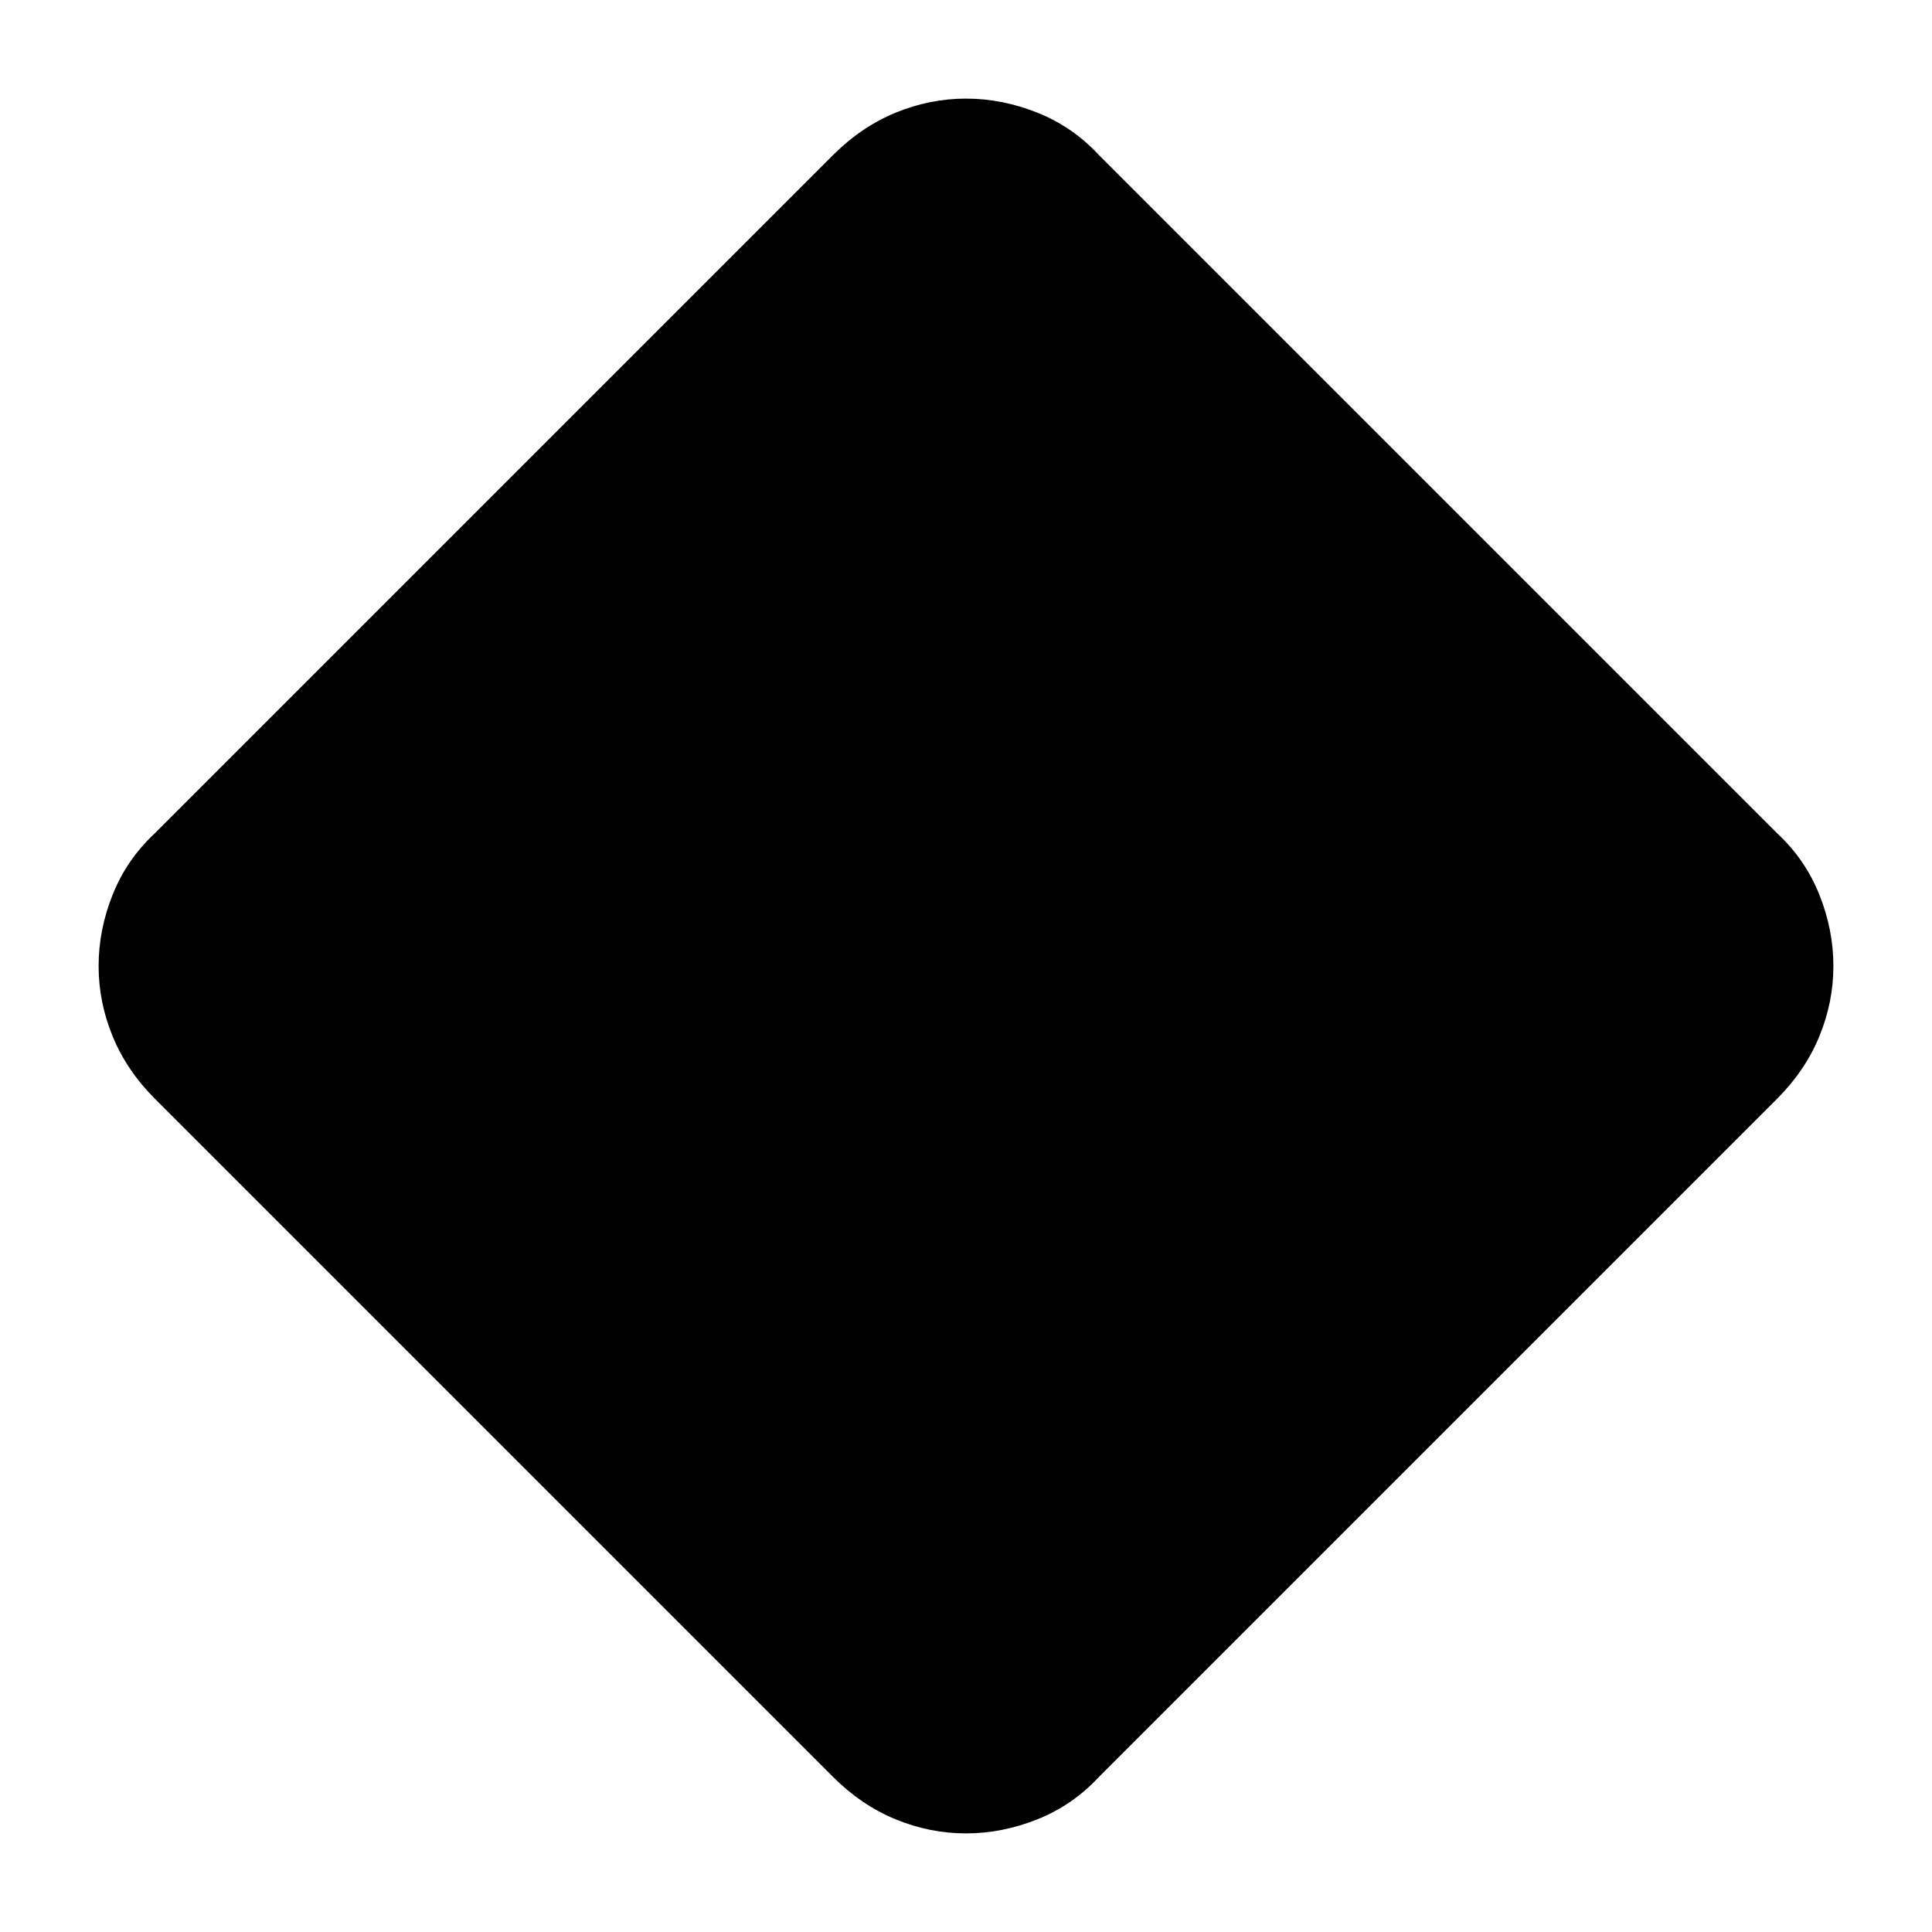 <svg xmlns="http://www.w3.org/2000/svg" width="48" height="48" viewBox="0 0 48 48"><path d="M24 45.55q-.9 0-1.75-.35t-1.55-1.05L3.85 27.3q-.7-.7-1.05-1.55-.35-.85-.35-1.75t.35-1.775q.35-.875 1.05-1.525L20.7 3.85q.7-.7 1.55-1.05.85-.35 1.75-.35t1.775.35q.875.35 1.525 1.05L44.15 20.7q.7.65 1.05 1.525.35.875.35 1.775 0 .9-.35 1.75t-1.05 1.55L27.3 44.15q-.65.7-1.525 1.05-.875.35-1.775.35Z"/></svg>